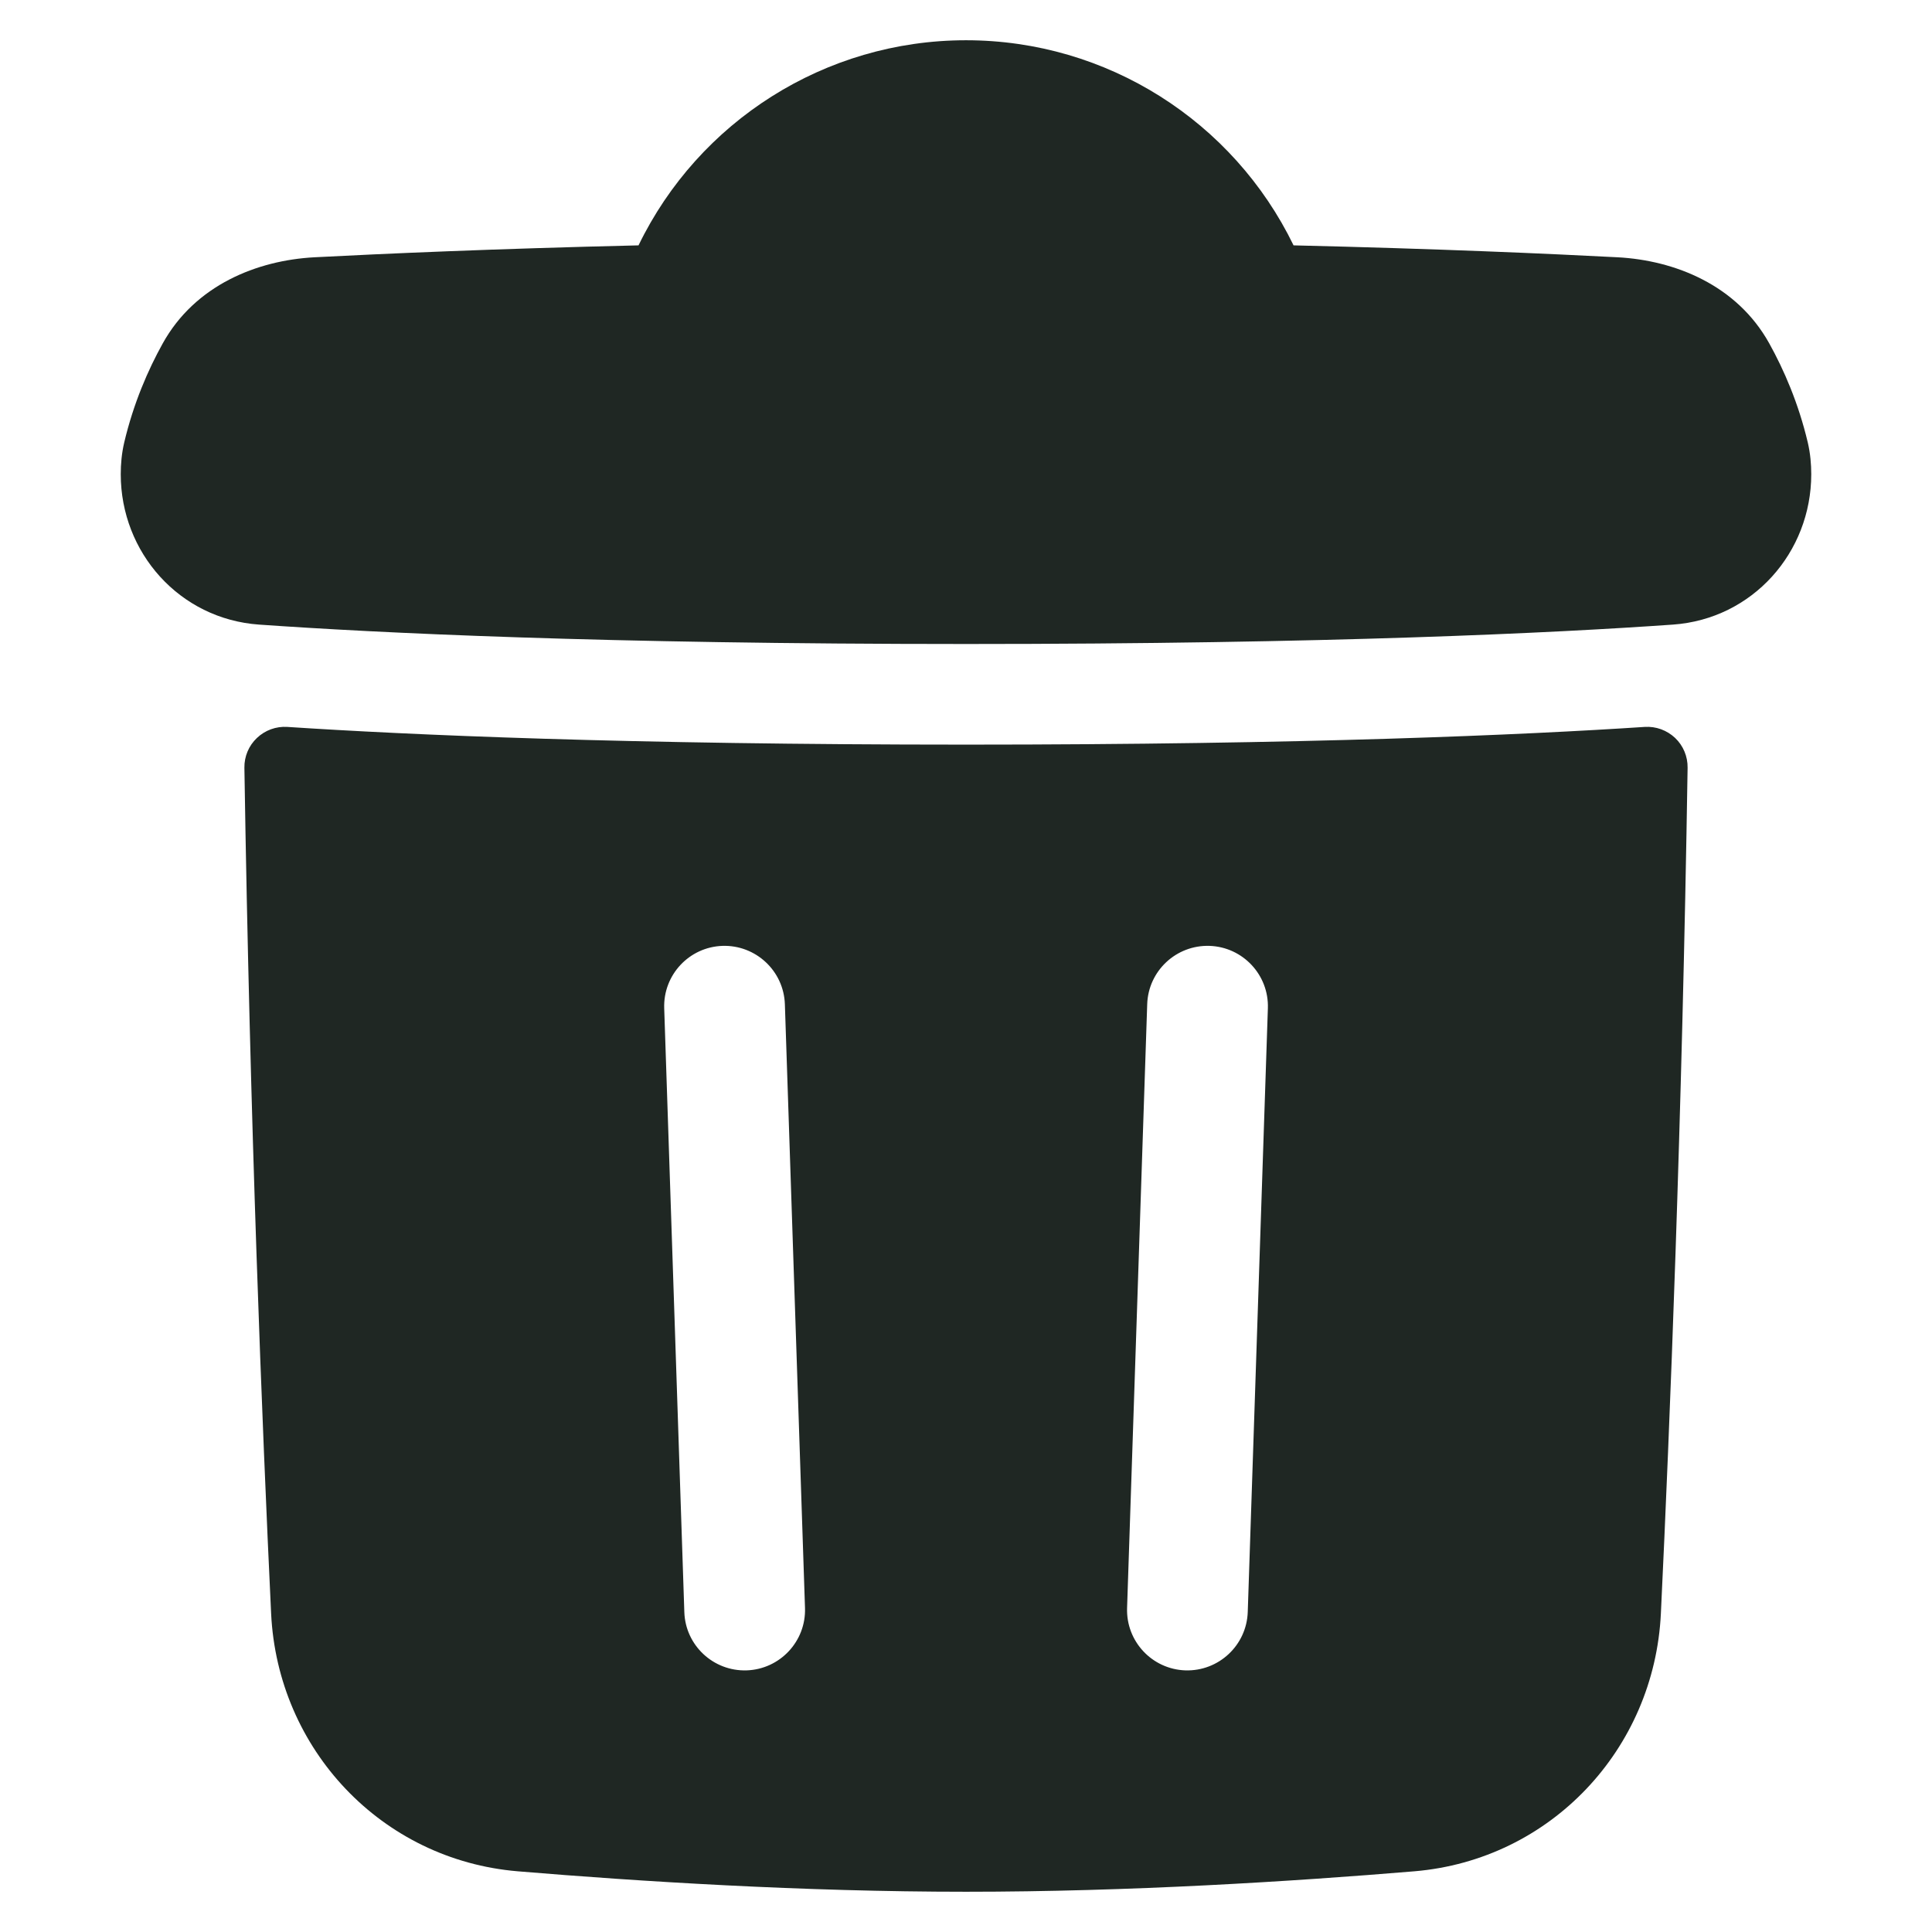 <svg width="24" height="24" viewBox="0 0 24 24" fill="none" xmlns="http://www.w3.org/2000/svg">
<path fill-rule="evenodd" clip-rule="evenodd" d="M7.932 3.048C8.678 1.509 10.248 0.5 12 0.5C13.753 0.5 15.322 1.509 16.069 3.048C17.861 3.09 19.248 3.152 20.094 3.196C20.805 3.234 21.576 3.54 21.979 4.267C22.16 4.593 22.341 5.007 22.457 5.497C22.489 5.634 22.5 5.768 22.5 5.891C22.5 6.862 21.772 7.689 20.782 7.759C19.319 7.862 16.523 8 12 8C7.477 8 4.681 7.862 3.218 7.759C2.228 7.689 1.5 6.862 1.5 5.891C1.5 5.768 1.511 5.634 1.543 5.497C1.659 5.007 1.84 4.593 2.021 4.267C2.424 3.54 3.195 3.234 3.906 3.196C4.752 3.152 6.139 3.09 7.932 3.048ZM3.569 9.03C3.43 9.021 3.293 9.071 3.192 9.167C3.09 9.263 3.034 9.397 3.036 9.537C3.105 13.947 3.257 17.719 3.368 20.044C3.449 21.729 4.738 23.104 6.432 23.246C7.942 23.372 9.97 23.5 12.001 23.5C14.031 23.5 16.058 23.372 17.569 23.246C19.262 23.104 20.551 21.729 20.632 20.044C20.743 17.719 20.895 13.947 20.964 9.537C20.966 9.397 20.91 9.263 20.809 9.167C20.707 9.071 20.571 9.021 20.431 9.03C18.928 9.129 16.227 9.25 12.001 9.25C7.774 9.25 5.073 9.129 3.569 9.03ZM8.975 11.75C9.389 11.737 9.736 12.061 9.75 12.475L10 19.975C10.014 20.389 9.689 20.736 9.275 20.75C8.861 20.763 8.514 20.439 8.501 20.025L8.251 12.525C8.237 12.111 8.561 11.764 8.975 11.75ZM15.025 11.75C15.439 11.764 15.764 12.111 15.75 12.525L15.5 20.025C15.486 20.439 15.139 20.763 14.725 20.75C14.311 20.736 13.987 20.389 14.001 19.975L14.251 12.475C14.264 12.061 14.611 11.737 15.025 11.75Z" fill="#1F2723"/>
</svg>
